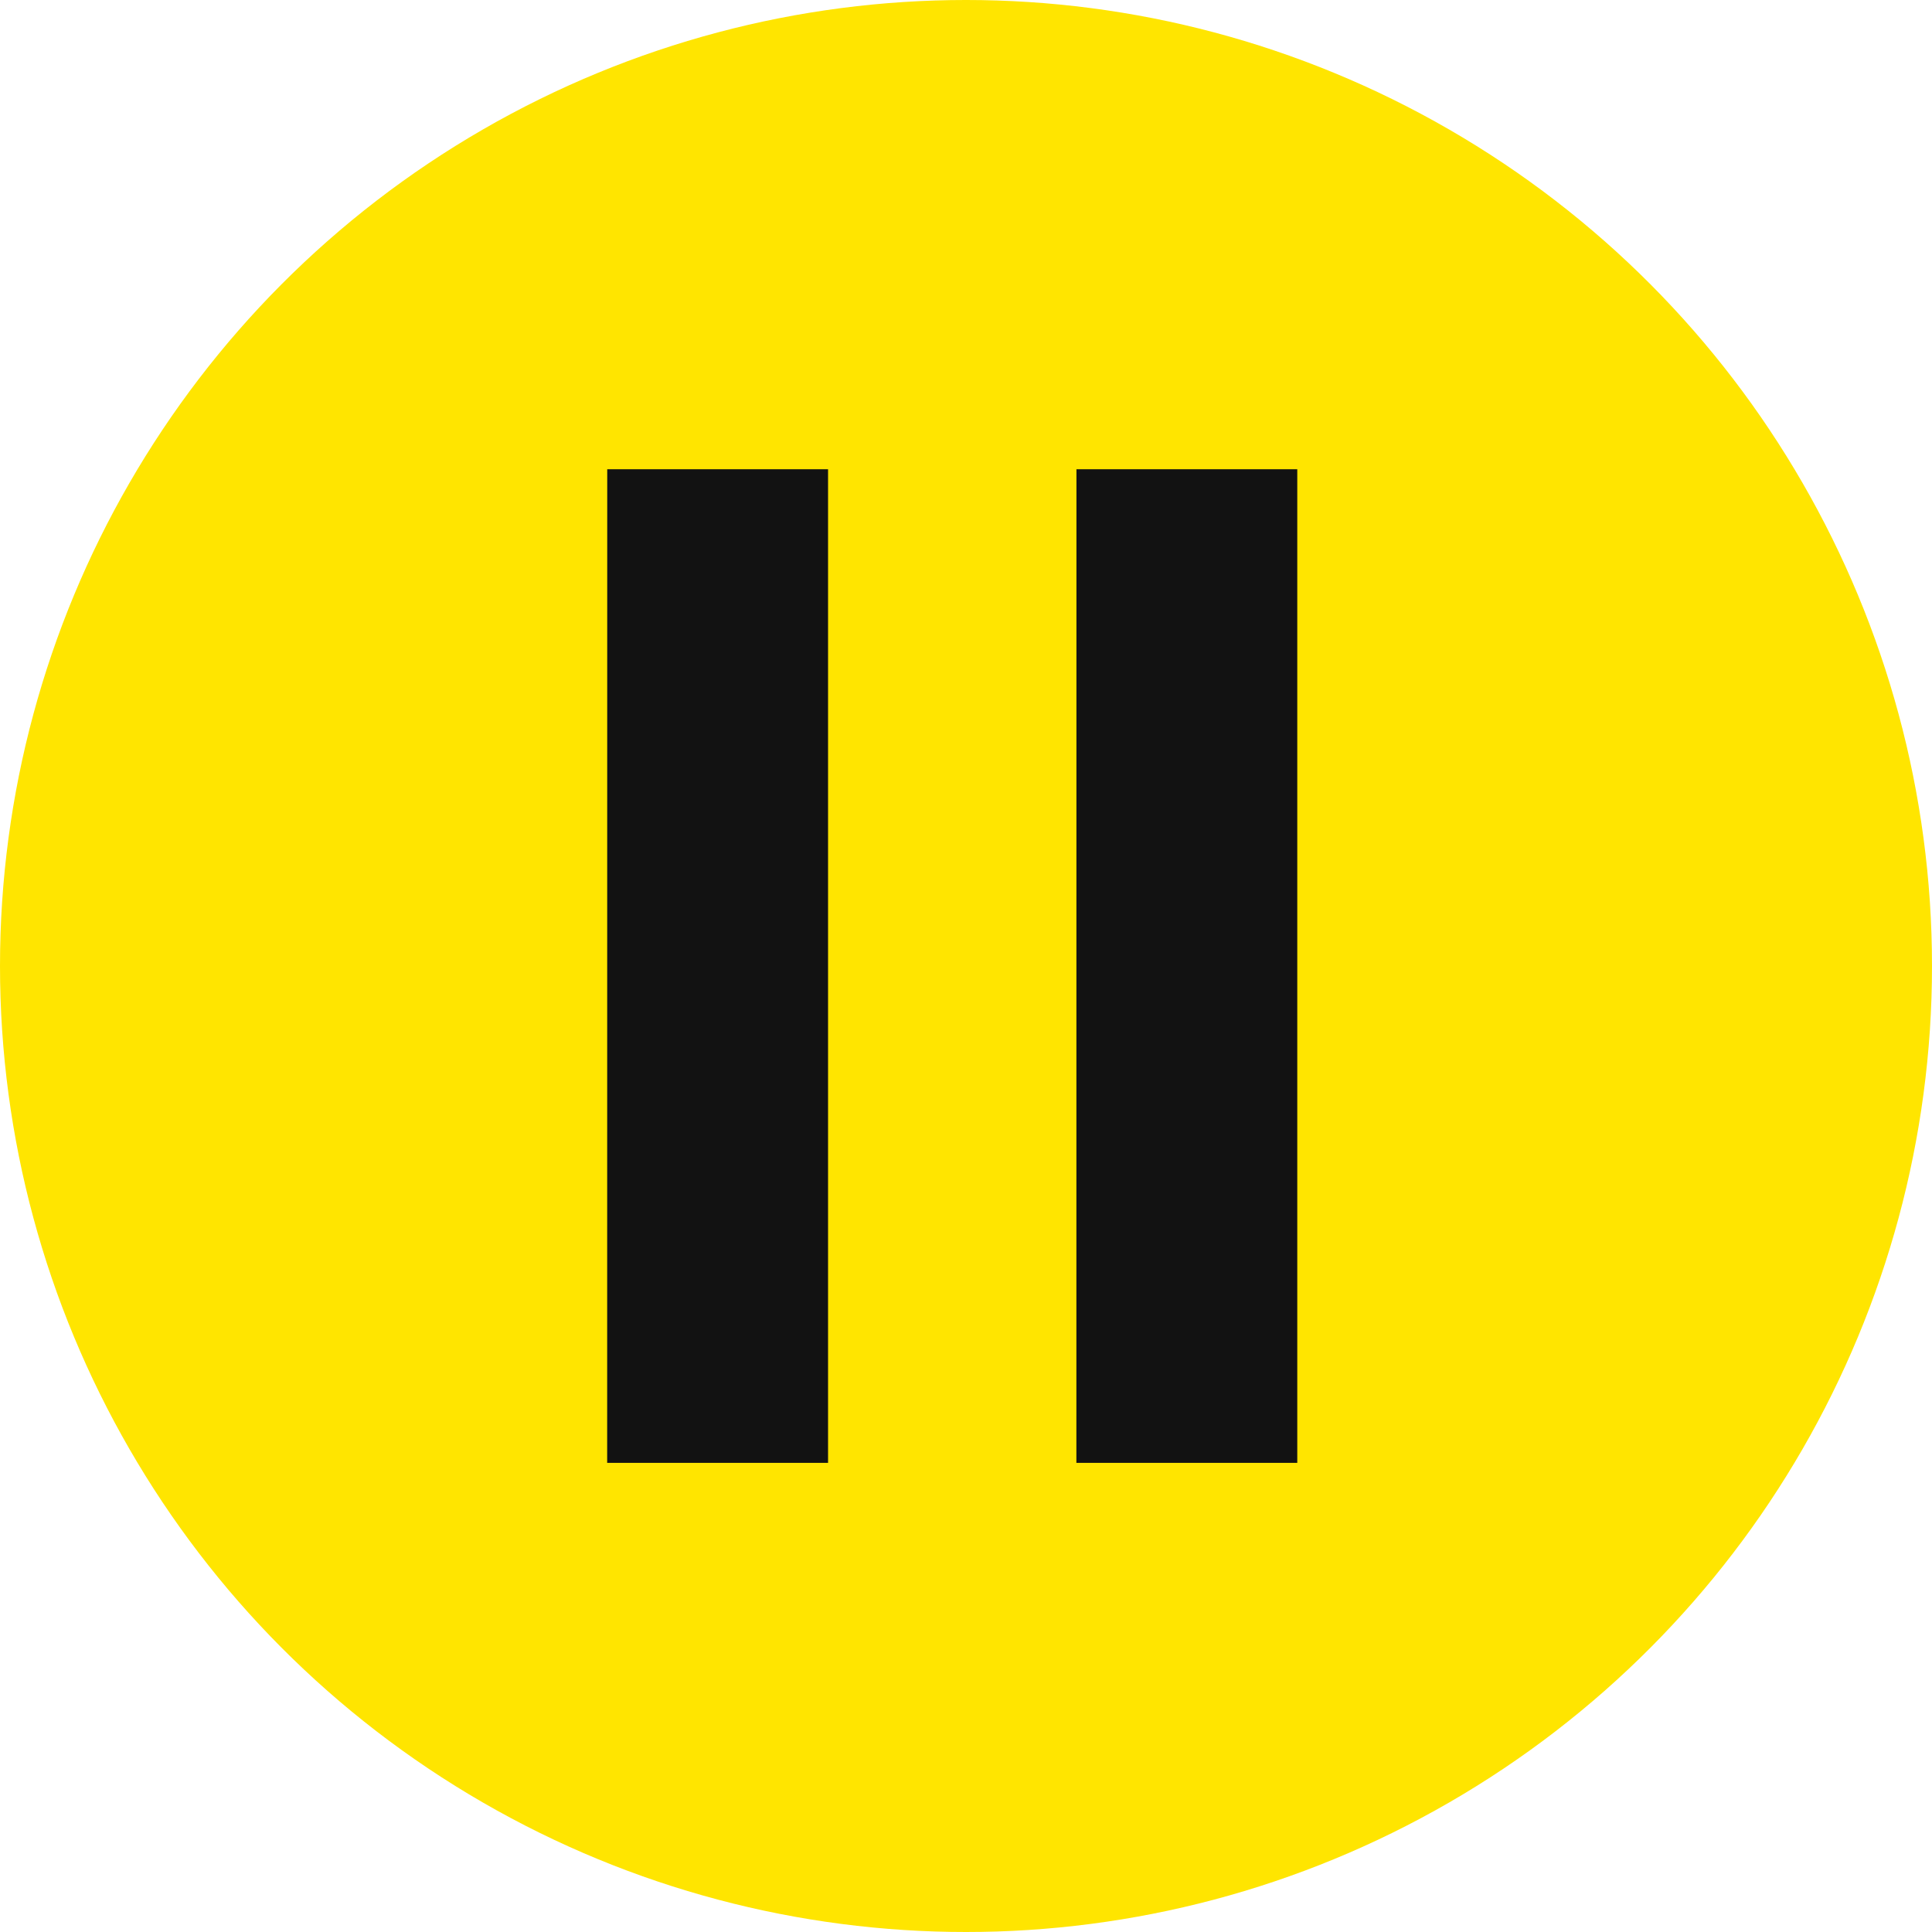<svg width="30" height="30" viewBox="0 0 30 30">
  <g fill="none" fill-rule="evenodd">
    <circle fill="#FFE500" cx="15" cy="15" r="15"/>
    <g fill="#121212">
      <path d="M9.429 7.286h3.429v15.429h-3.43zM16.715 7.286h3.429v15.429h-3.43z"/>
    </g>
  </g>
</svg>
